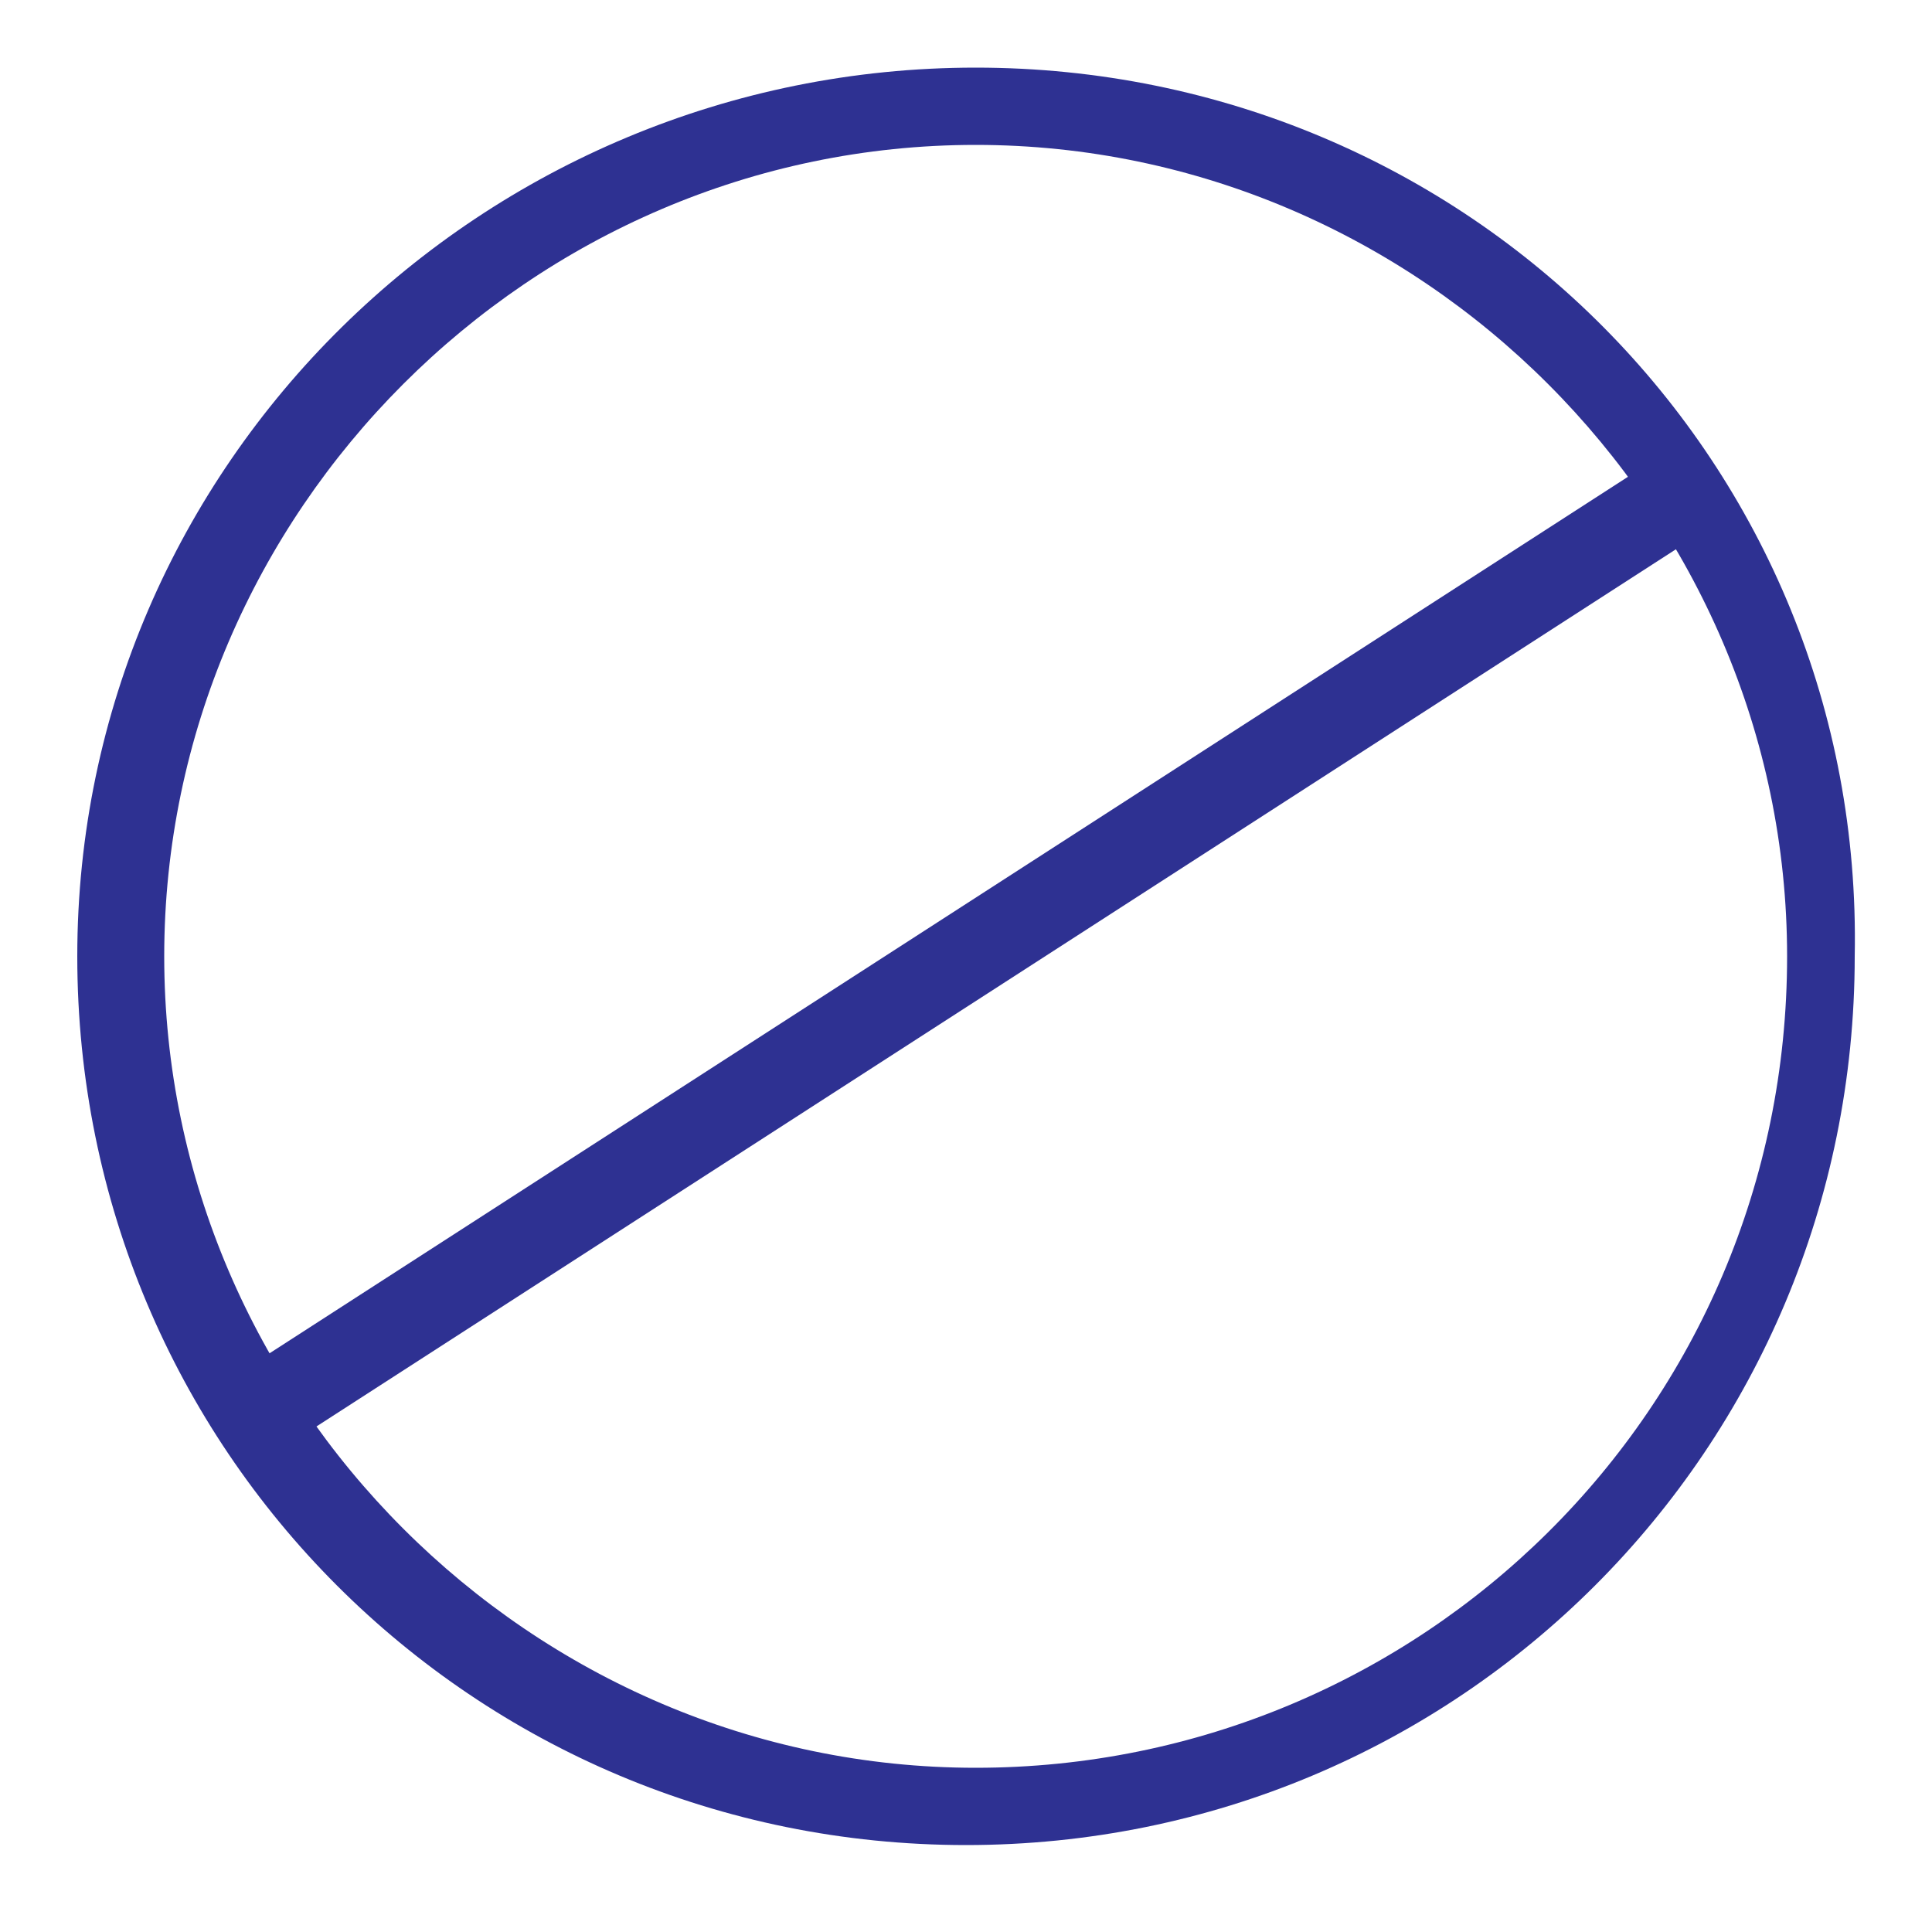 <?xml version="1.0" encoding="utf-8"?>
<!-- Generator: Adobe Illustrator 18.1.1, SVG Export Plug-In . SVG Version: 6.00 Build 0)  -->
<svg version="1.1" id="Layer_1" xmlns="http://www.w3.org/2000/svg" xmlns:xlink="http://www.w3.org/1999/xlink" x="0px" y="0px"
	 viewBox="0 0 20 20" enable-background="new 0 0 20 20" xml:space="preserve">
<g>
	<path fill="#2E3192" d="M10.1,0.7C5,0.7,0.8,4.8,0.8,9.9c0,5.1,4.1,9.2,9.2,9.2s9.2-4.1,9.2-9.2C19.3,4.8,15.2,0.7,10.1,0.7z
		 M10.1,18.3c-4.6,0-8.4-3.8-8.4-8.4c0-4.6,3.8-8.4,8.4-8.4s8.4,3.8,8.4,8.4C18.5,14.6,14.7,18.3,10.1,18.3z"/>
	
		<rect x="9.7" y="0.9" transform="matrix(-0.542 -0.84 0.84 -0.542 7.434 23.624)" fill="#2E3192" width="0.9" height="17.7"/>
</g>
</svg>
